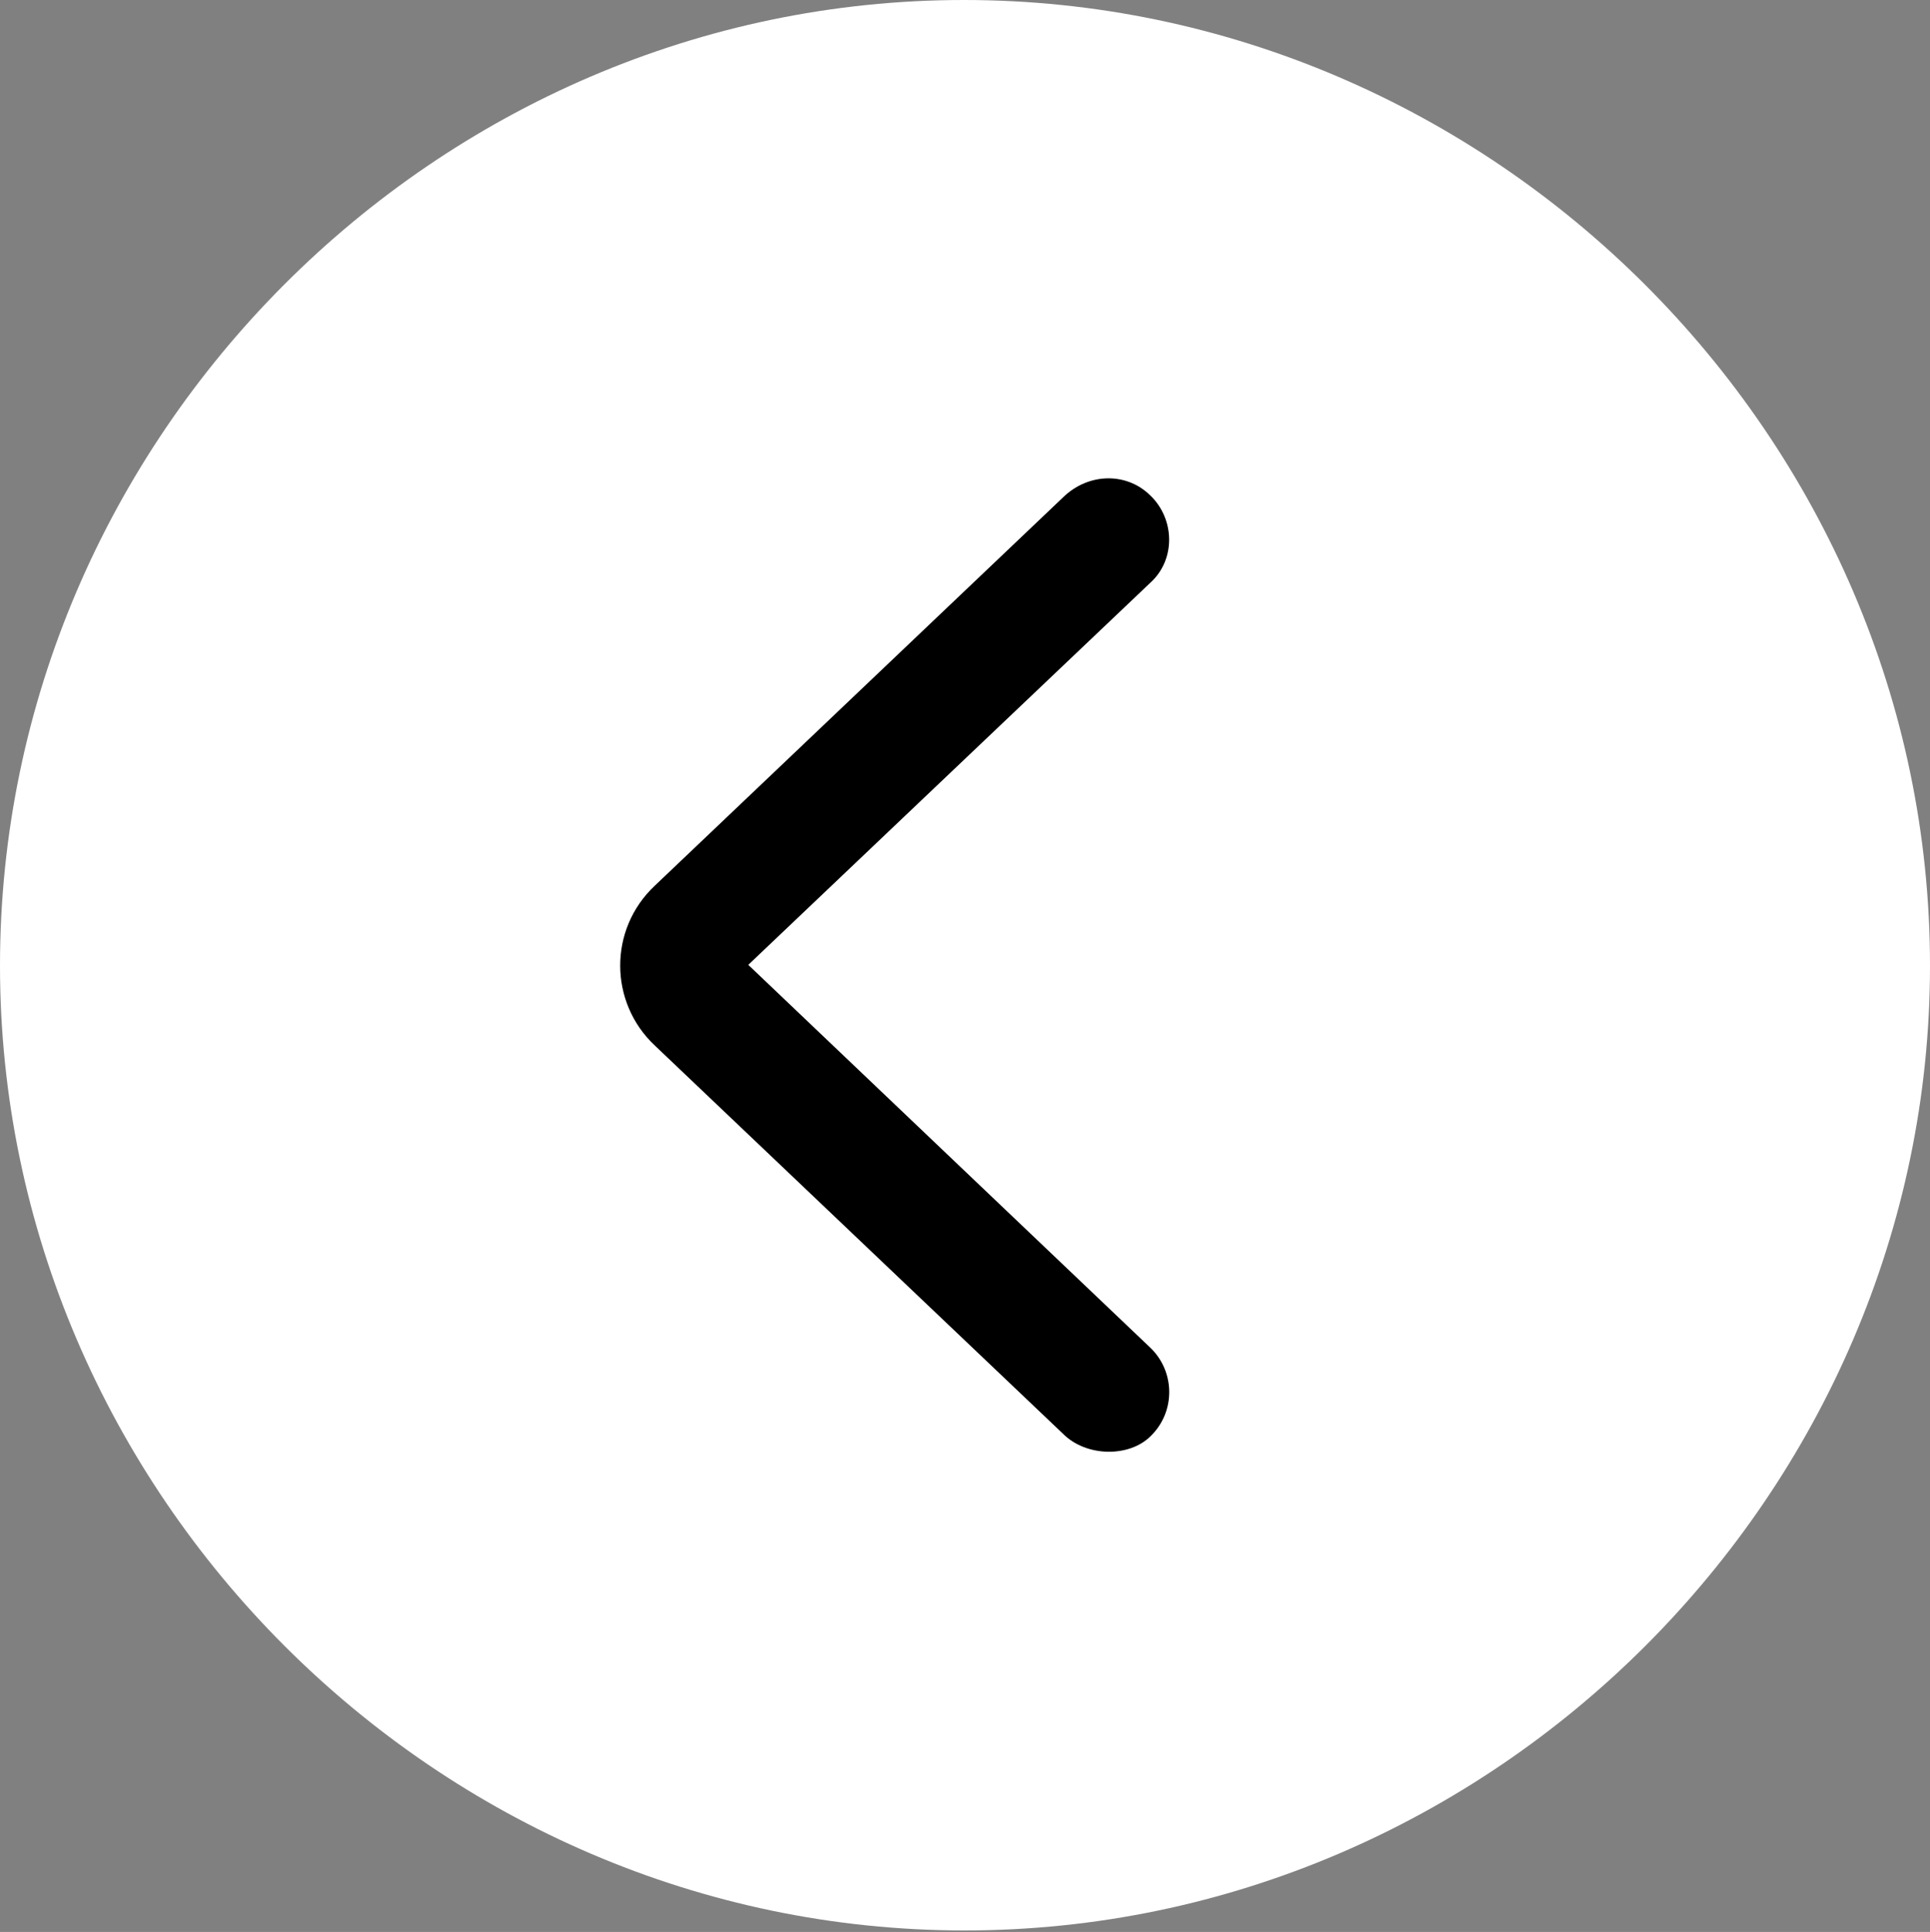 <?xml version="1.0" encoding="UTF-8"?>
<!--Generator: Apple Native CoreSVG 232.5-->
<!DOCTYPE svg
PUBLIC "-//W3C//DTD SVG 1.1//EN"
       "http://www.w3.org/Graphics/SVG/1.1/DTD/svg11.dtd">
<svg version="1.1" xmlns="http://www.w3.org/2000/svg" xmlns:xlink="http://www.w3.org/1999/xlink" width="254.395" height="254.59">
 <rect width="100%" height="100%" fill="#808080" stroke="none"/>
 <g>
  <rect height="254.59" opacity="0" width="254.395" x="0" y="0"/>
  <path d="M127.148 254.395C196.777 254.395 254.395 196.777 254.395 127.246C254.395 57.617 196.68 0 127.051 0C57.52 0 0 57.617 0 127.246C0 196.777 57.617 254.395 127.148 254.395Z" fill="#ffffff"/>
  <path d="M151.66 189.258C148.828 192.09 143.164 191.992 140.137 188.965L86.328 137.793C80.273 132.129 80.176 122.461 86.328 116.699L140.137 65.527C143.457 62.305 148.438 62.207 151.562 65.234C154.883 68.359 154.98 73.731 151.66 76.758L98.633 127.148L151.66 177.637C154.883 180.762 154.98 186.035 151.66 189.258Z" fill="#000000"/>
 </g>
</svg>

